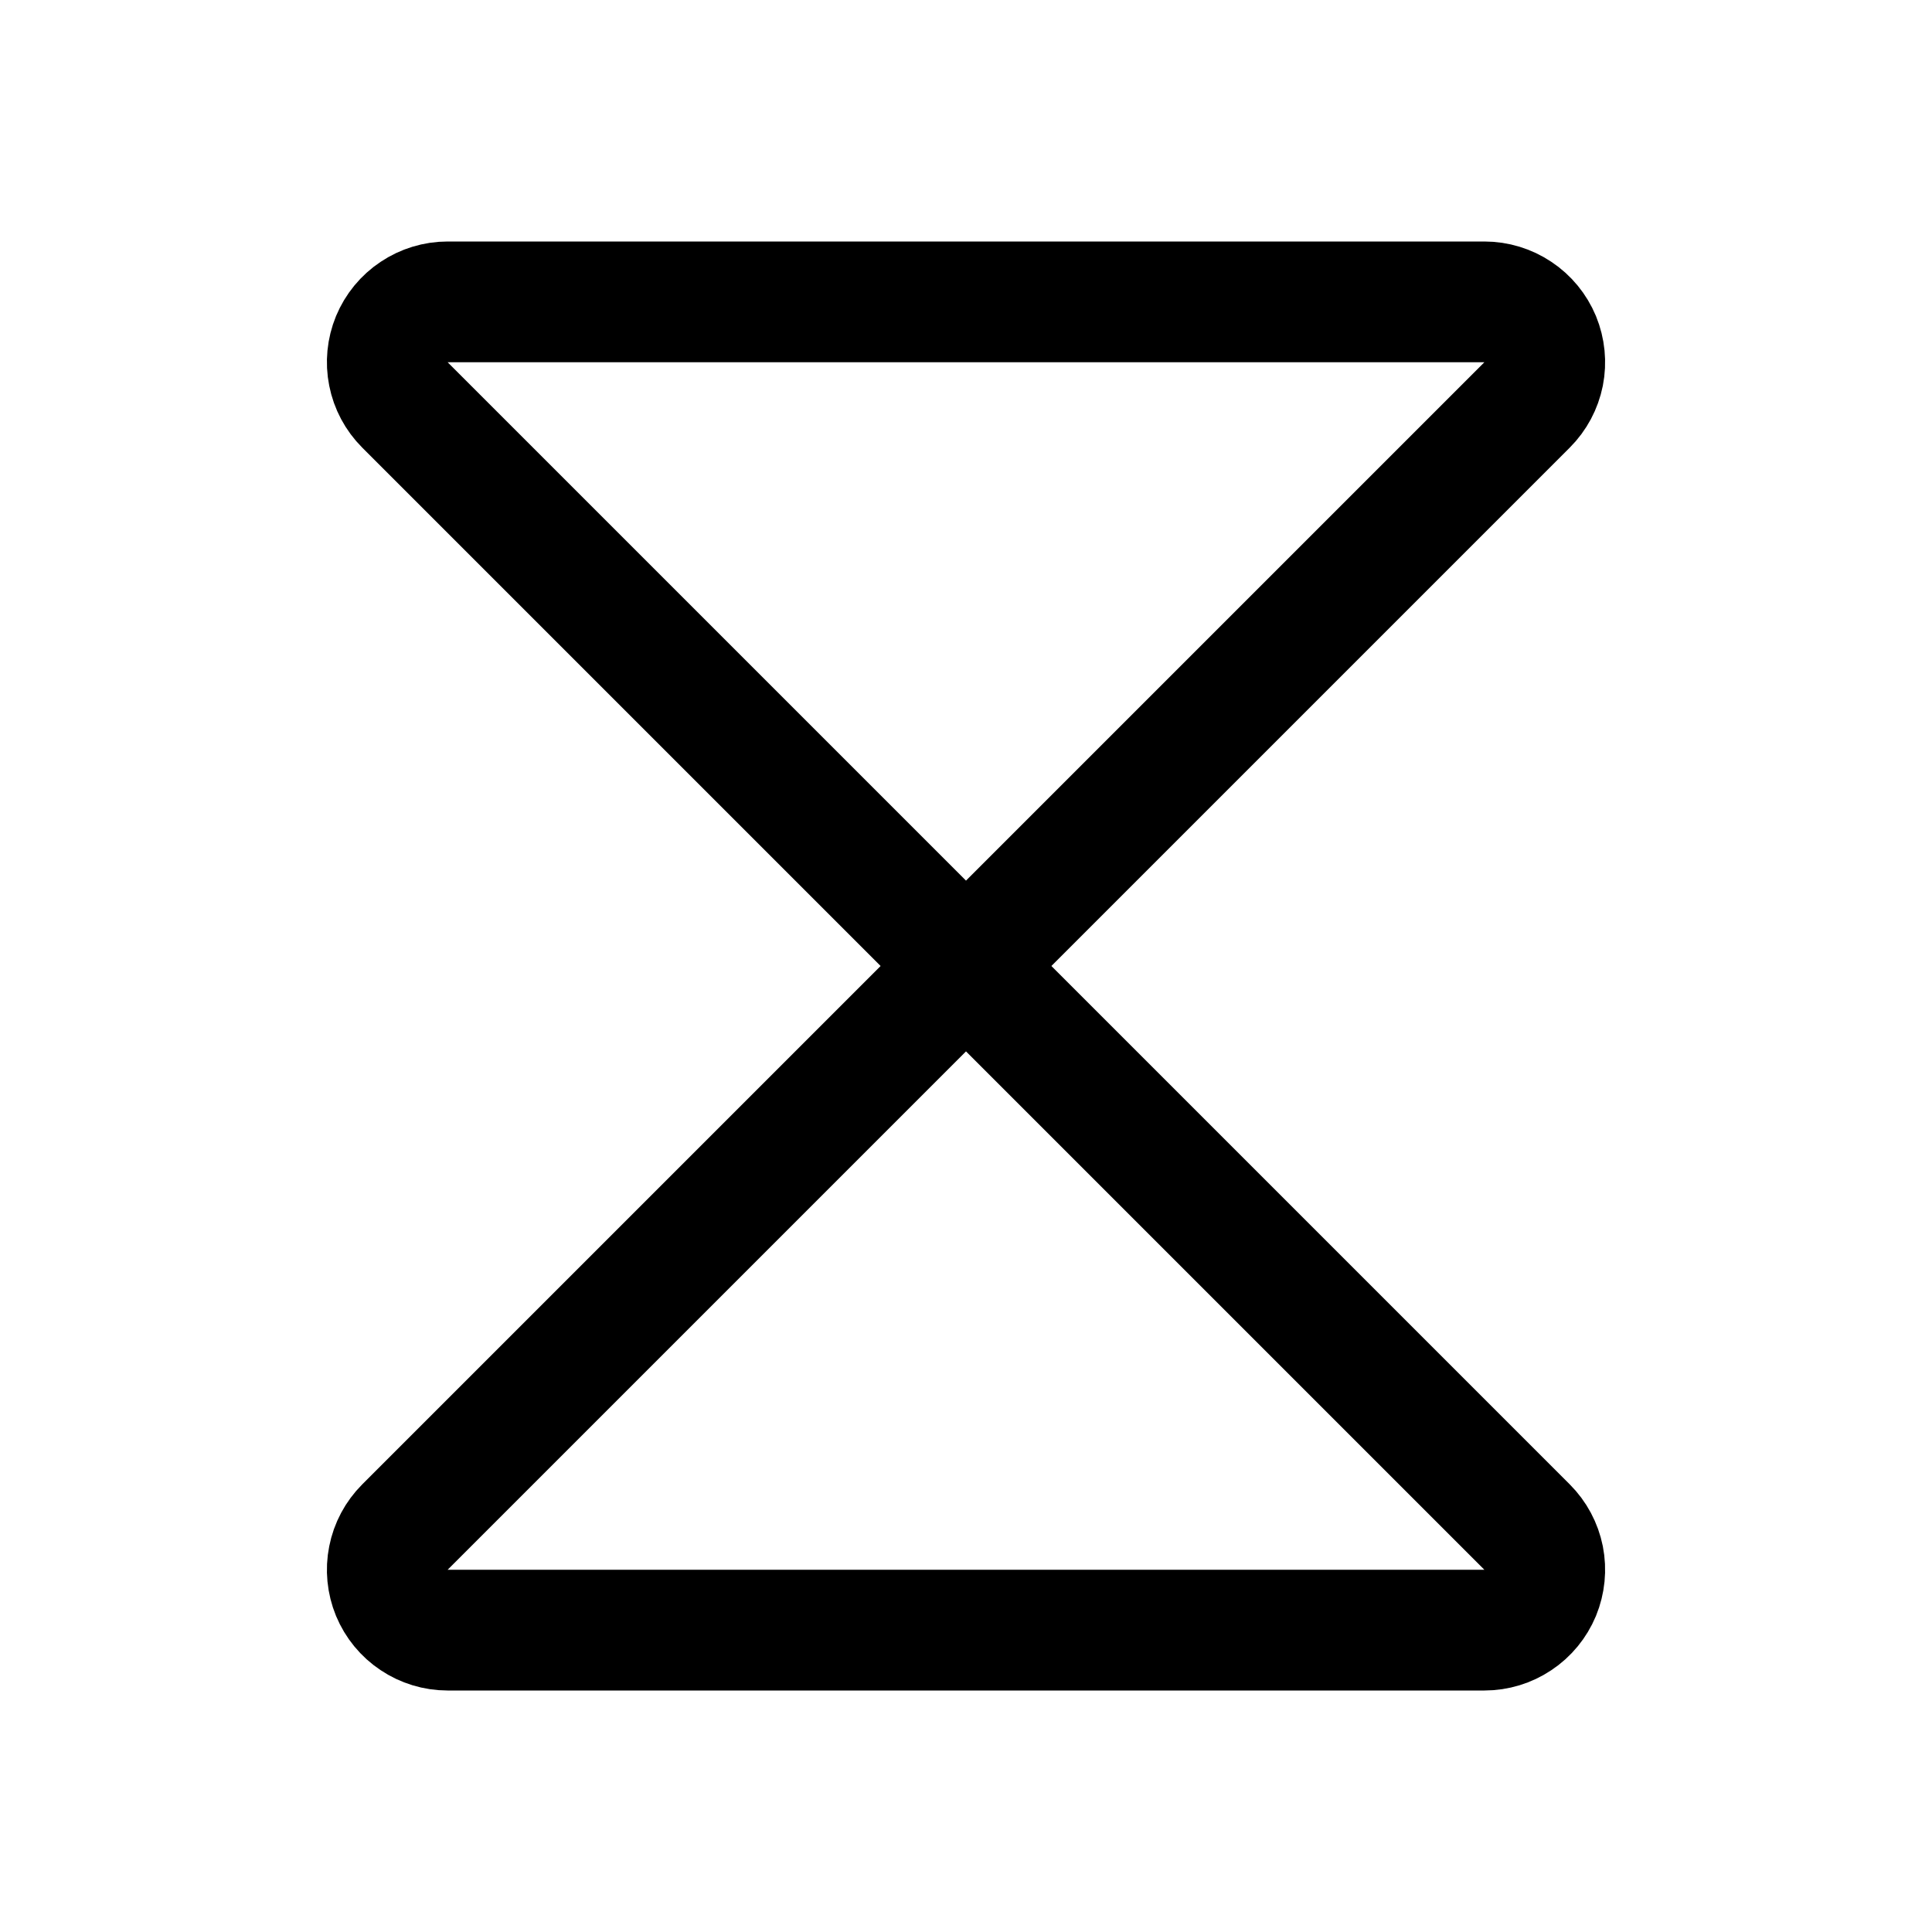 <svg width="32" height="32" viewBox="0 0 32 32" fill="none" xmlns="http://www.w3.org/2000/svg">
<path d="M7.414 5H24.586C24.784 5 24.977 5.059 25.141 5.169C25.306 5.278 25.434 5.435 25.51 5.617C25.585 5.8 25.605 6.001 25.567 6.195C25.528 6.389 25.433 6.567 25.293 6.707L16 16L6.707 6.707C6.567 6.567 6.472 6.389 6.434 6.195C6.395 6.001 6.415 5.8 6.49 5.617C6.566 5.435 6.694 5.278 6.859 5.169C7.023 5.059 7.217 5 7.414 5Z" stroke="black" stroke-width="2" stroke-linecap="round" stroke-linejoin="round"/>
<path d="M7.414 27H24.586C24.784 27 24.977 26.941 25.141 26.831C25.306 26.722 25.434 26.565 25.51 26.383C25.585 26.2 25.605 25.999 25.567 25.805C25.528 25.611 25.433 25.433 25.293 25.293L16 16L6.707 25.293C6.567 25.433 6.472 25.611 6.434 25.805C6.395 25.999 6.415 26.2 6.49 26.383C6.566 26.565 6.694 26.722 6.859 26.831C7.023 26.941 7.217 27 7.414 27Z" stroke="black" stroke-width="2" stroke-linecap="round" stroke-linejoin="round"/>
</svg>
